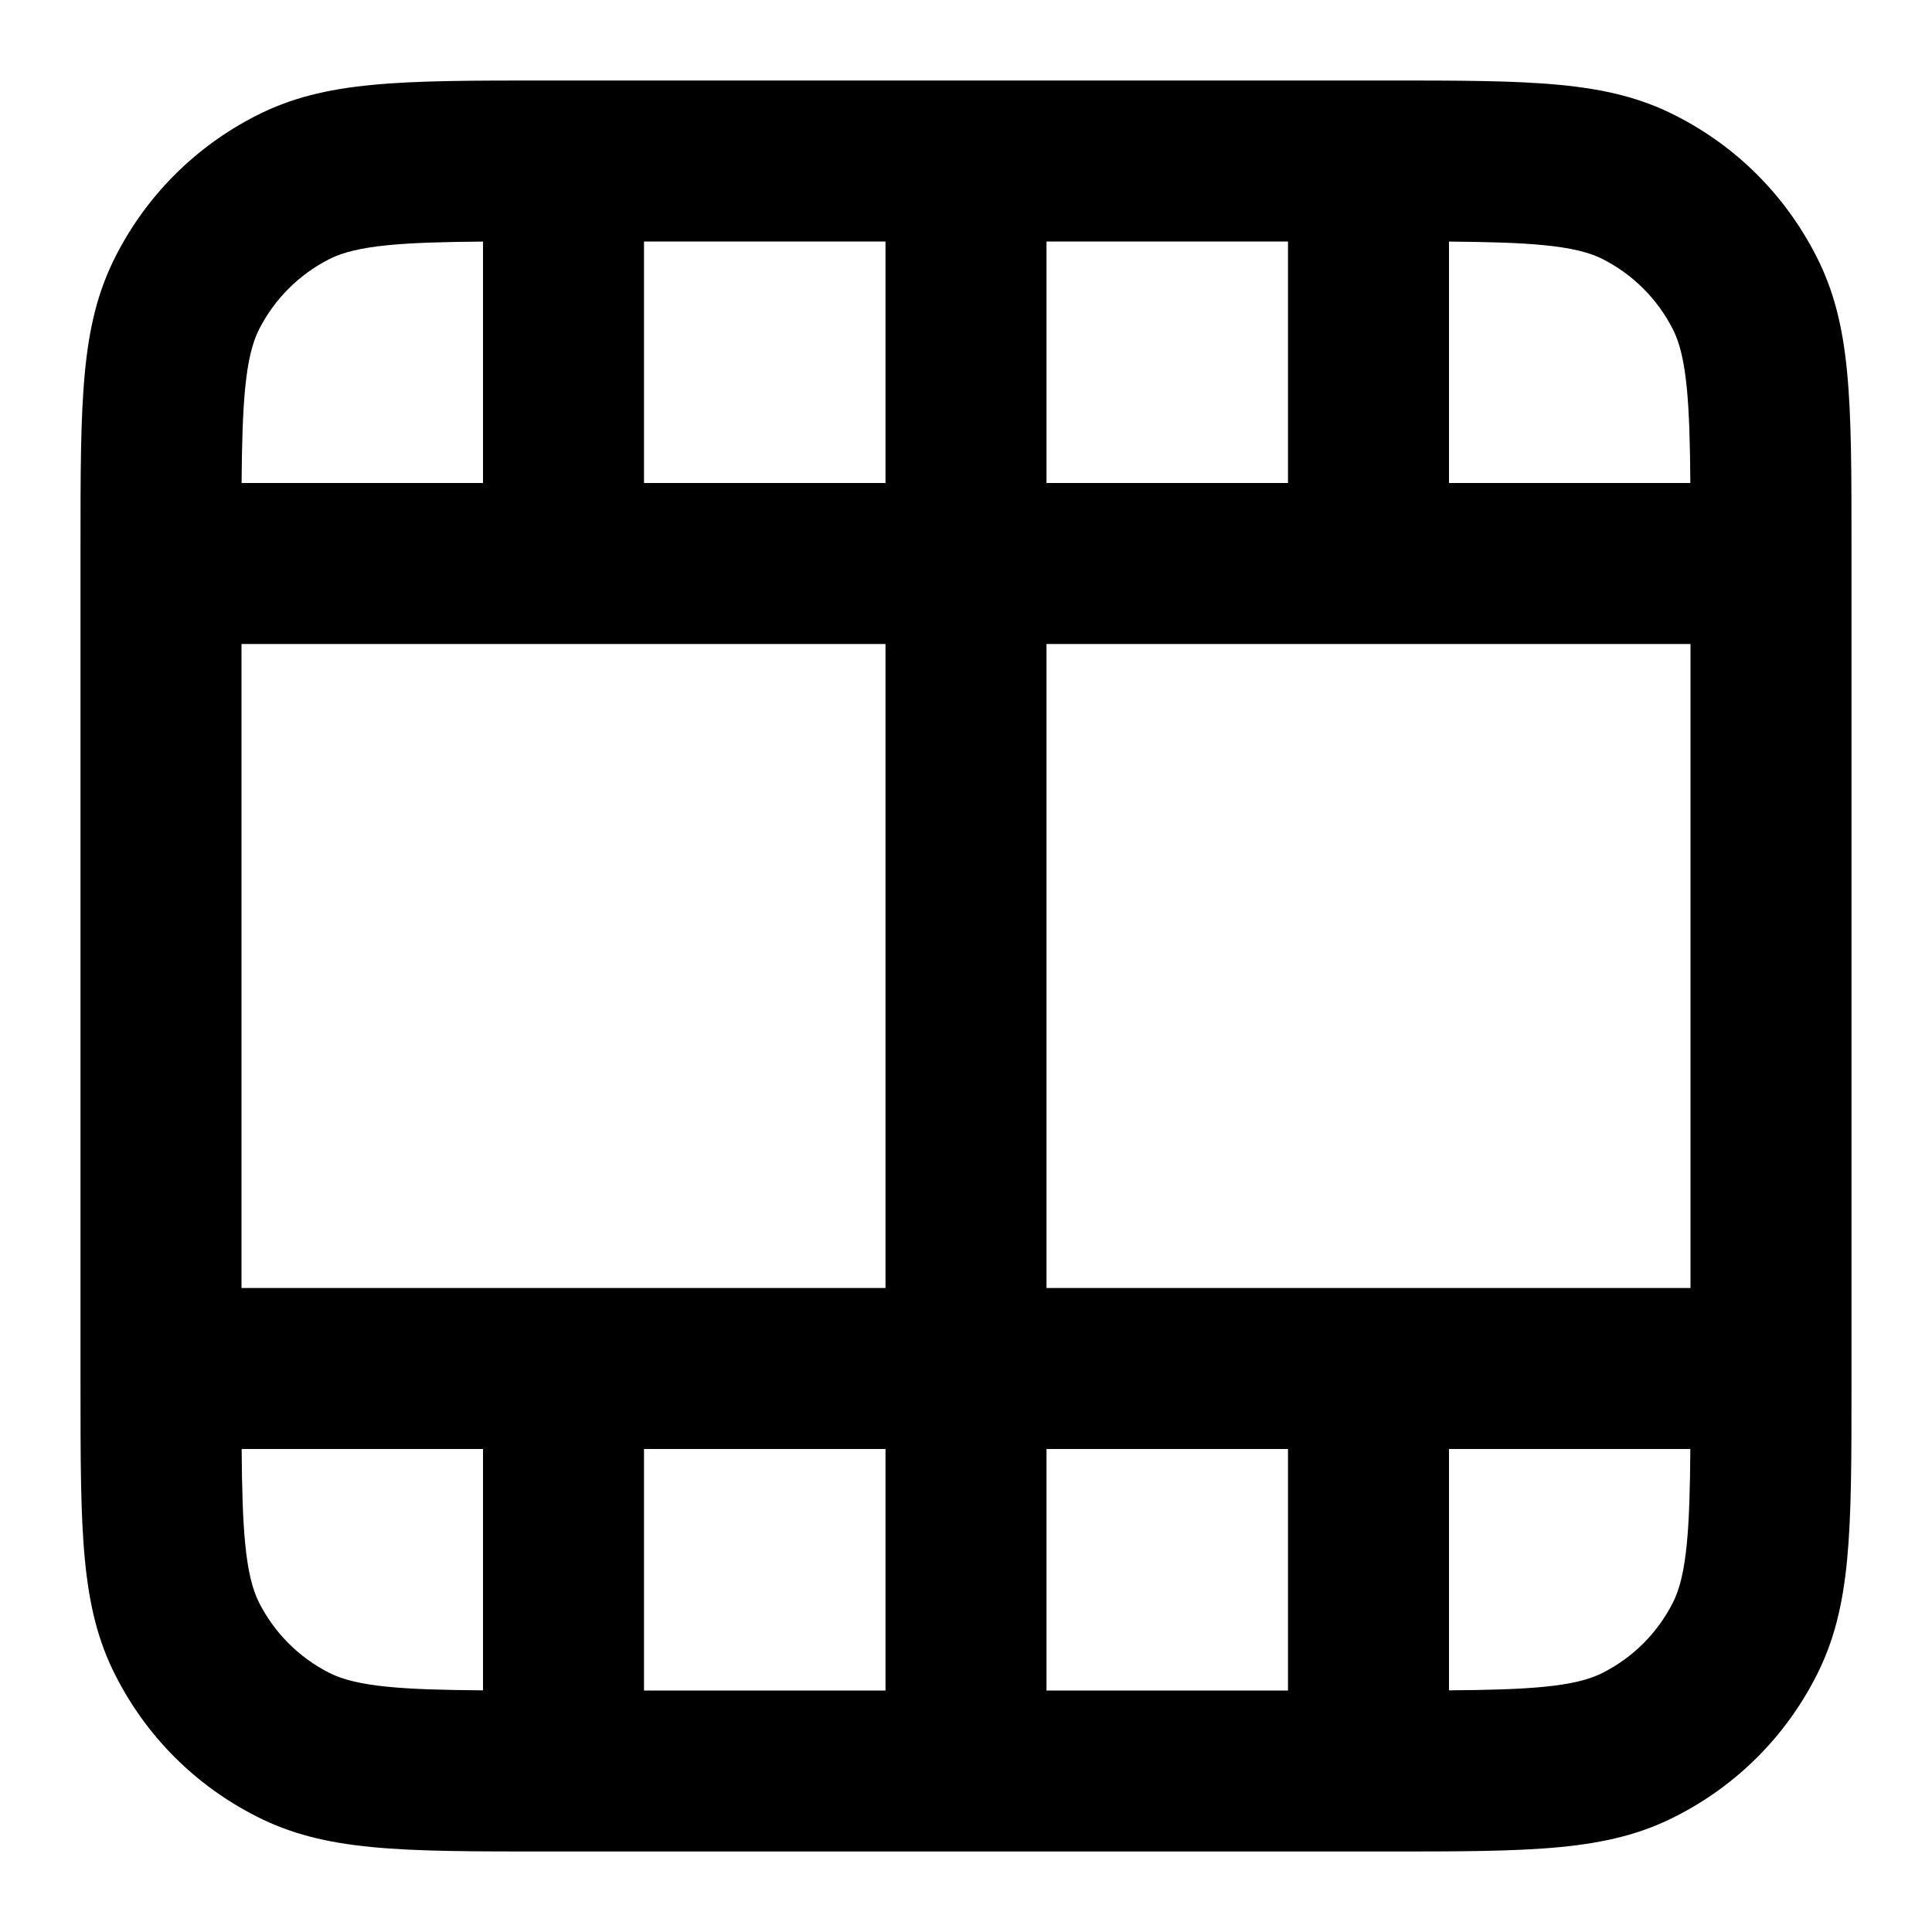 <?xml version="1.0" encoding="iso-8859-1"?>
<!-- Generator: Adobe Illustrator 27.4.0, SVG Export Plug-In . SVG Version: 6.00 Build 0)  -->
<svg version="1.1" id="Layer_1" xmlns="http://www.w3.org/2000/svg" xmlns:xlink="http://www.w3.org/1999/xlink" x="0px" y="0px"
	 viewBox="0 0 24 24" style="enable-background:new 0 0 24 24;" xml:space="preserve">
<g>
	<path d="M17.2,23H6.8c-1.838,0-2.76,0-3.616-0.437c-0.757-0.385-1.362-0.989-1.748-1.747C1,19.96,1,19.037,1,17.2V6.8
		c0-1.838,0-2.76,0.436-3.616c0.386-0.757,0.991-1.362,1.748-1.748C4.04,1,4.962,1,6.8,1h10.4c1.837,0,2.76,0,3.616,0.436
		c0.758,0.386,1.362,0.991,1.748,1.749C23,4.04,23,4.962,23,6.8v10.4c0,1.837,0,2.76-0.436,3.616
		c-0.386,0.758-0.99,1.362-1.749,1.748C19.96,23,19.037,23,17.2,23z M13,21h3v-3h-3V21z M8,21h3v-3H8V21z M18,18v2.998
		c0.977-0.007,1.565-0.041,1.908-0.217c0.379-0.192,0.681-0.494,0.873-0.872c0.176-0.344,0.21-0.933,0.217-1.909H18z M3.002,18
		c0.007,0.977,0.042,1.565,0.216,1.908c0.193,0.379,0.495,0.681,0.873,0.873c0.344,0.176,0.932,0.21,1.909,0.217V18H3.002z M13,16h8
		V8h-8V16z M3,16h8V8H3V16z M18,6h2.998c-0.007-0.977-0.041-1.565-0.216-1.908c-0.193-0.379-0.495-0.681-0.874-0.874
		C19.564,3.043,18.977,3.009,18,3.001V6z M13,6h3V3h-3V6z M8,6h3V3H8V6z M3.001,6H6V3.001C5.023,3.009,4.435,3.043,4.092,3.218
		C3.713,3.411,3.411,3.713,3.218,4.092C3.043,4.435,3.009,5.023,3.001,6z"/>
</g>
</svg>
